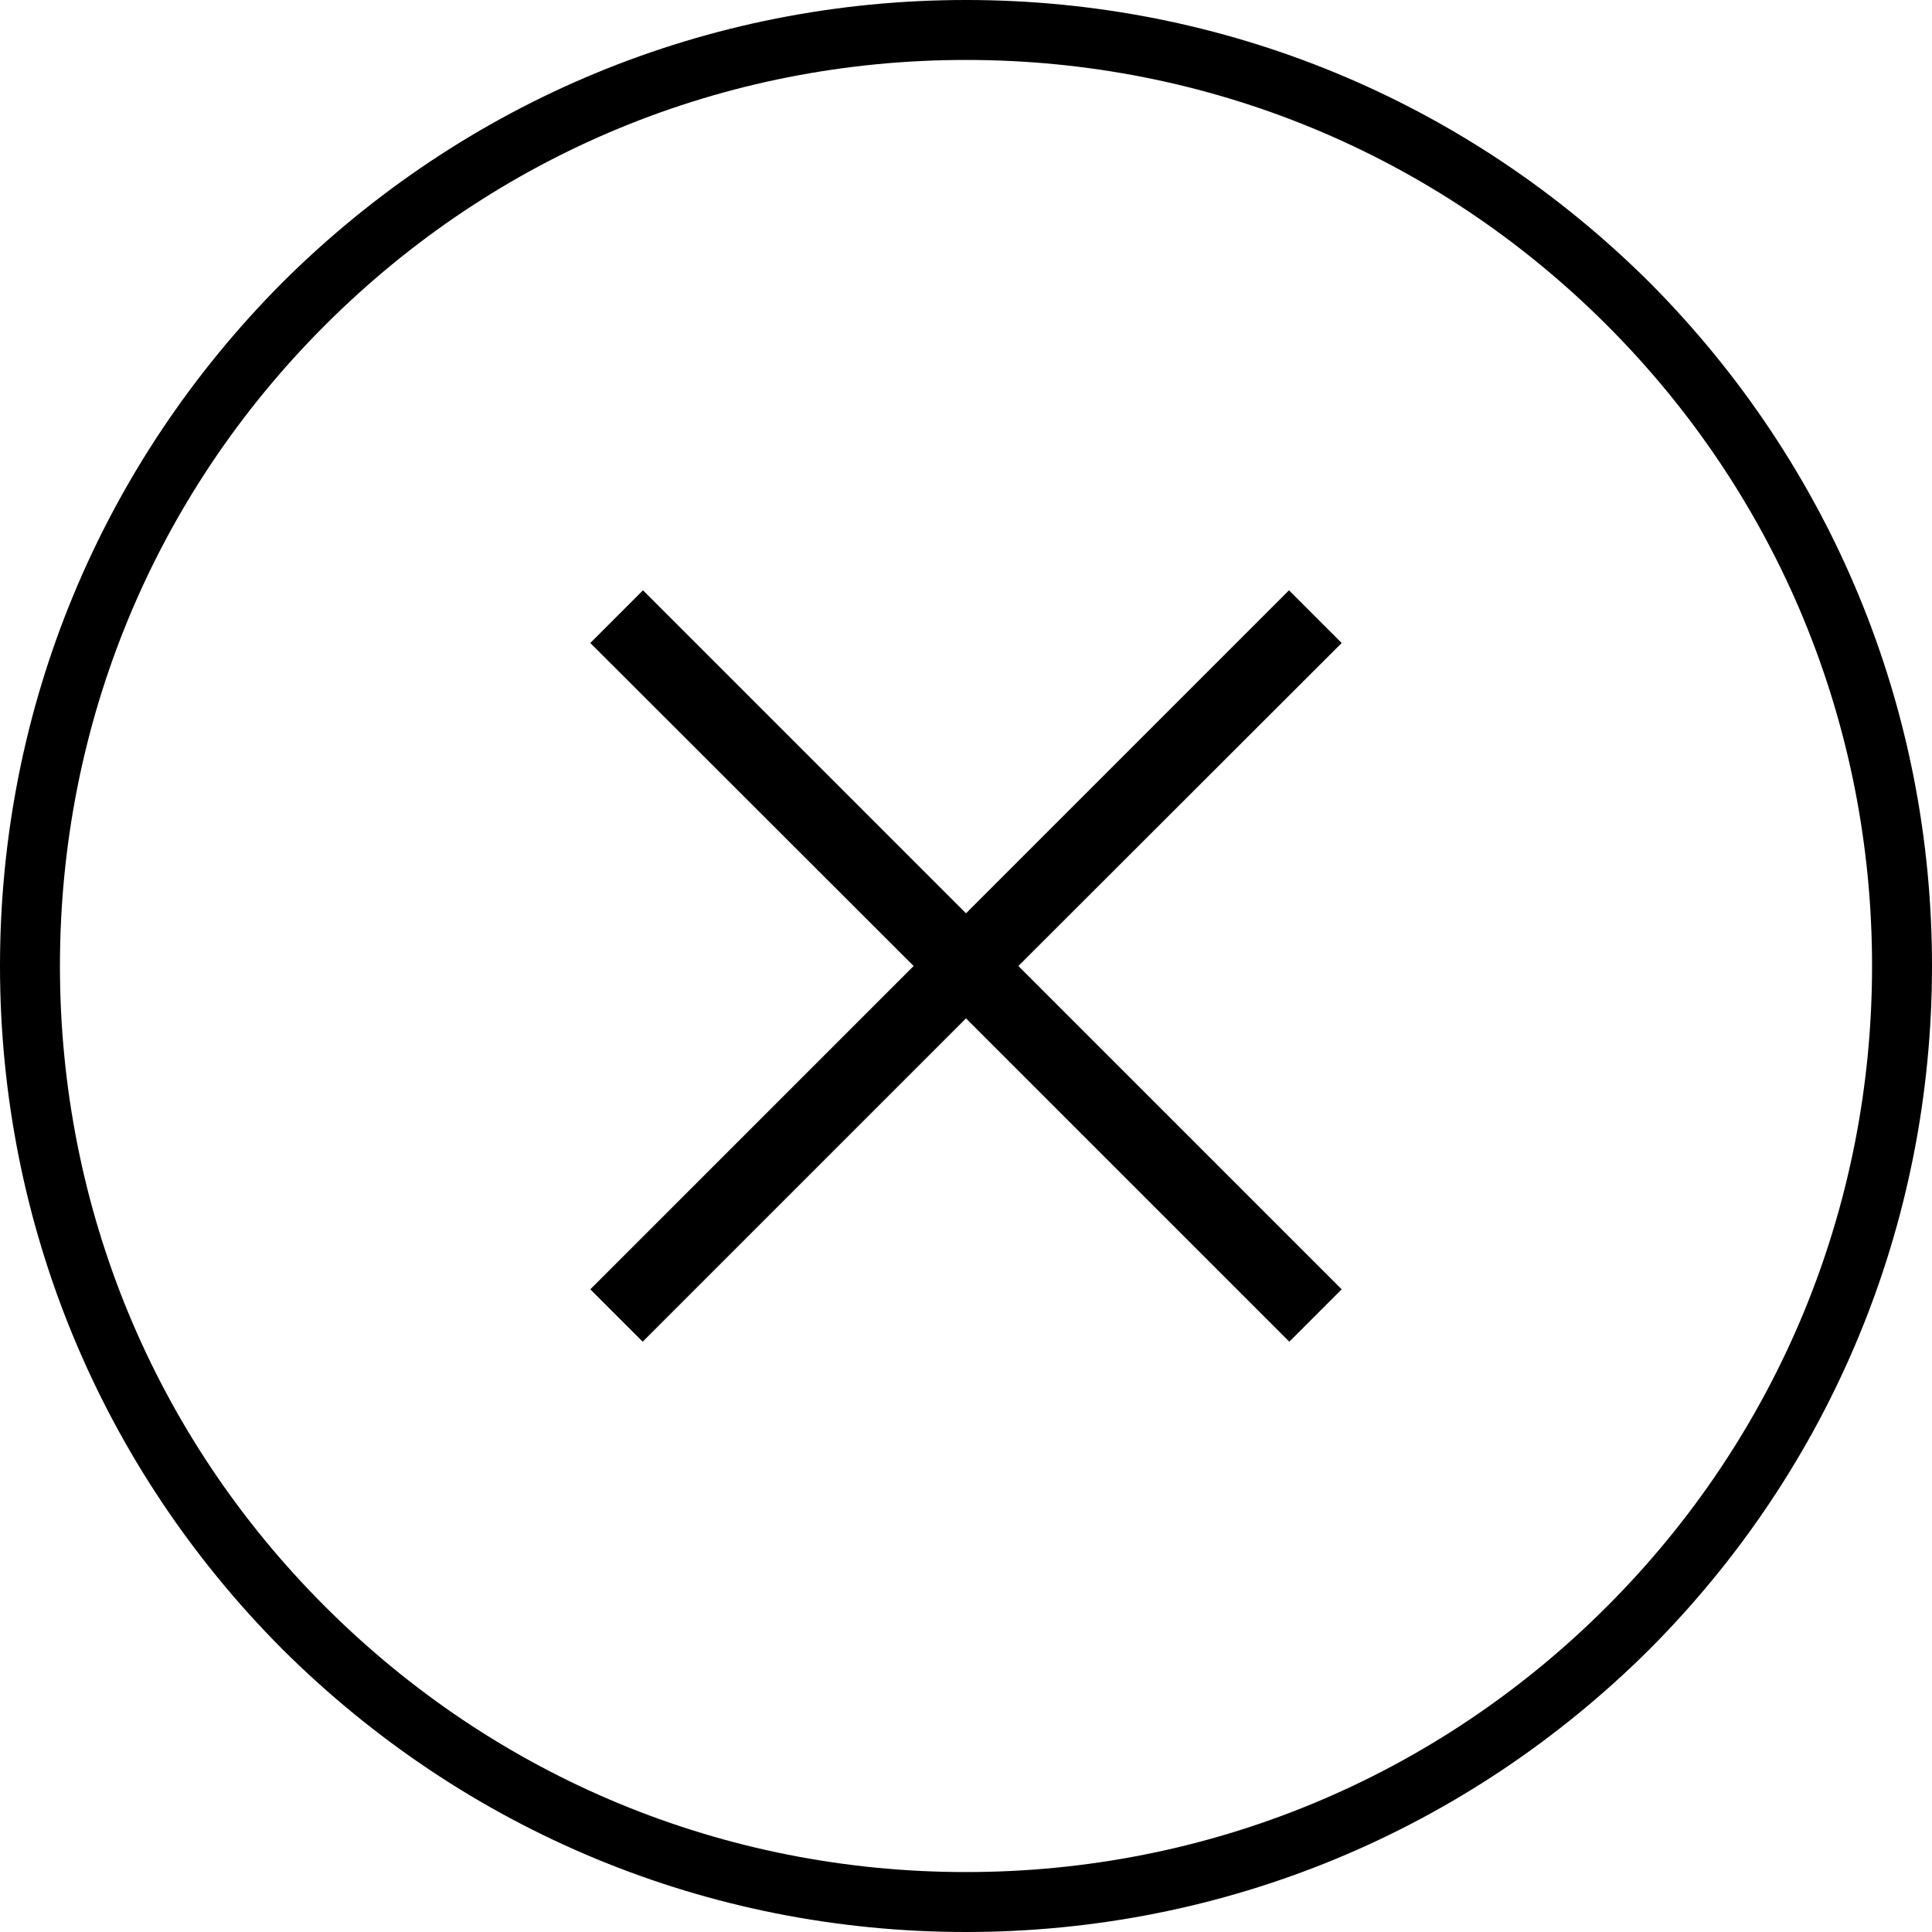 <?xml version="1.0" encoding="UTF-8"?>
<!DOCTYPE svg PUBLIC "-//W3C//DTD SVG 1.1//EN" "http://www.w3.org/Graphics/SVG/1.1/DTD/svg11.dtd">
<!-- Creator: CorelDRAW X7 -->
<svg xmlns="http://www.w3.org/2000/svg" xml:space="preserve" width="0.638in" height="0.638in" version="1.1" style="shape-rendering:geometricPrecision; text-rendering:geometricPrecision; image-rendering:optimizeQuality; fill-rule:evenodd; clip-rule:evenodd"
viewBox="0 0 6382 6382"
 xmlns:xlink="http://www.w3.org/1999/xlink">
 <defs>
  <style type="text/css">
   <![CDATA[
    .fil0 {fill:black}
   ]]>
  </style>
 </defs>
 <g id="Layer_x0020_1">
  <path class="fil0" d="M5449 5448c601,-603 933,-1406 933,-2257 0,-852 -332,-1654 -933,-2258 -604,-601 -1406,-933 -2258,-933 -852,0 -1654,332 -2258,933 -601,604 -933,1406 -933,2258 0,851 332,1654 933,2257 604,601 1406,934 2258,934 852,0 1654,-333 2258,-934zm-3499 -3324l174 -174 1067 1067 1067 -1067 174 174 -1068 1067 1068 1068 -173 173 -1068 -1068 -1068 1068 -173 -173 1068 -1068 -1068 -1067 0 0zm-1752 1067c0,-799 310,-1552 876,-2117 566,-566 1318,-876 2117,-876 799,0 1551,310 2117,876 565,565 876,1318 876,2117 0,798 -311,1551 -876,2116 -566,566 -1318,877 -2117,877 -799,0 -1551,-311 -2117,-877 -566,-565 -876,-1318 -876,-2116z"/>
 </g>
</svg>
